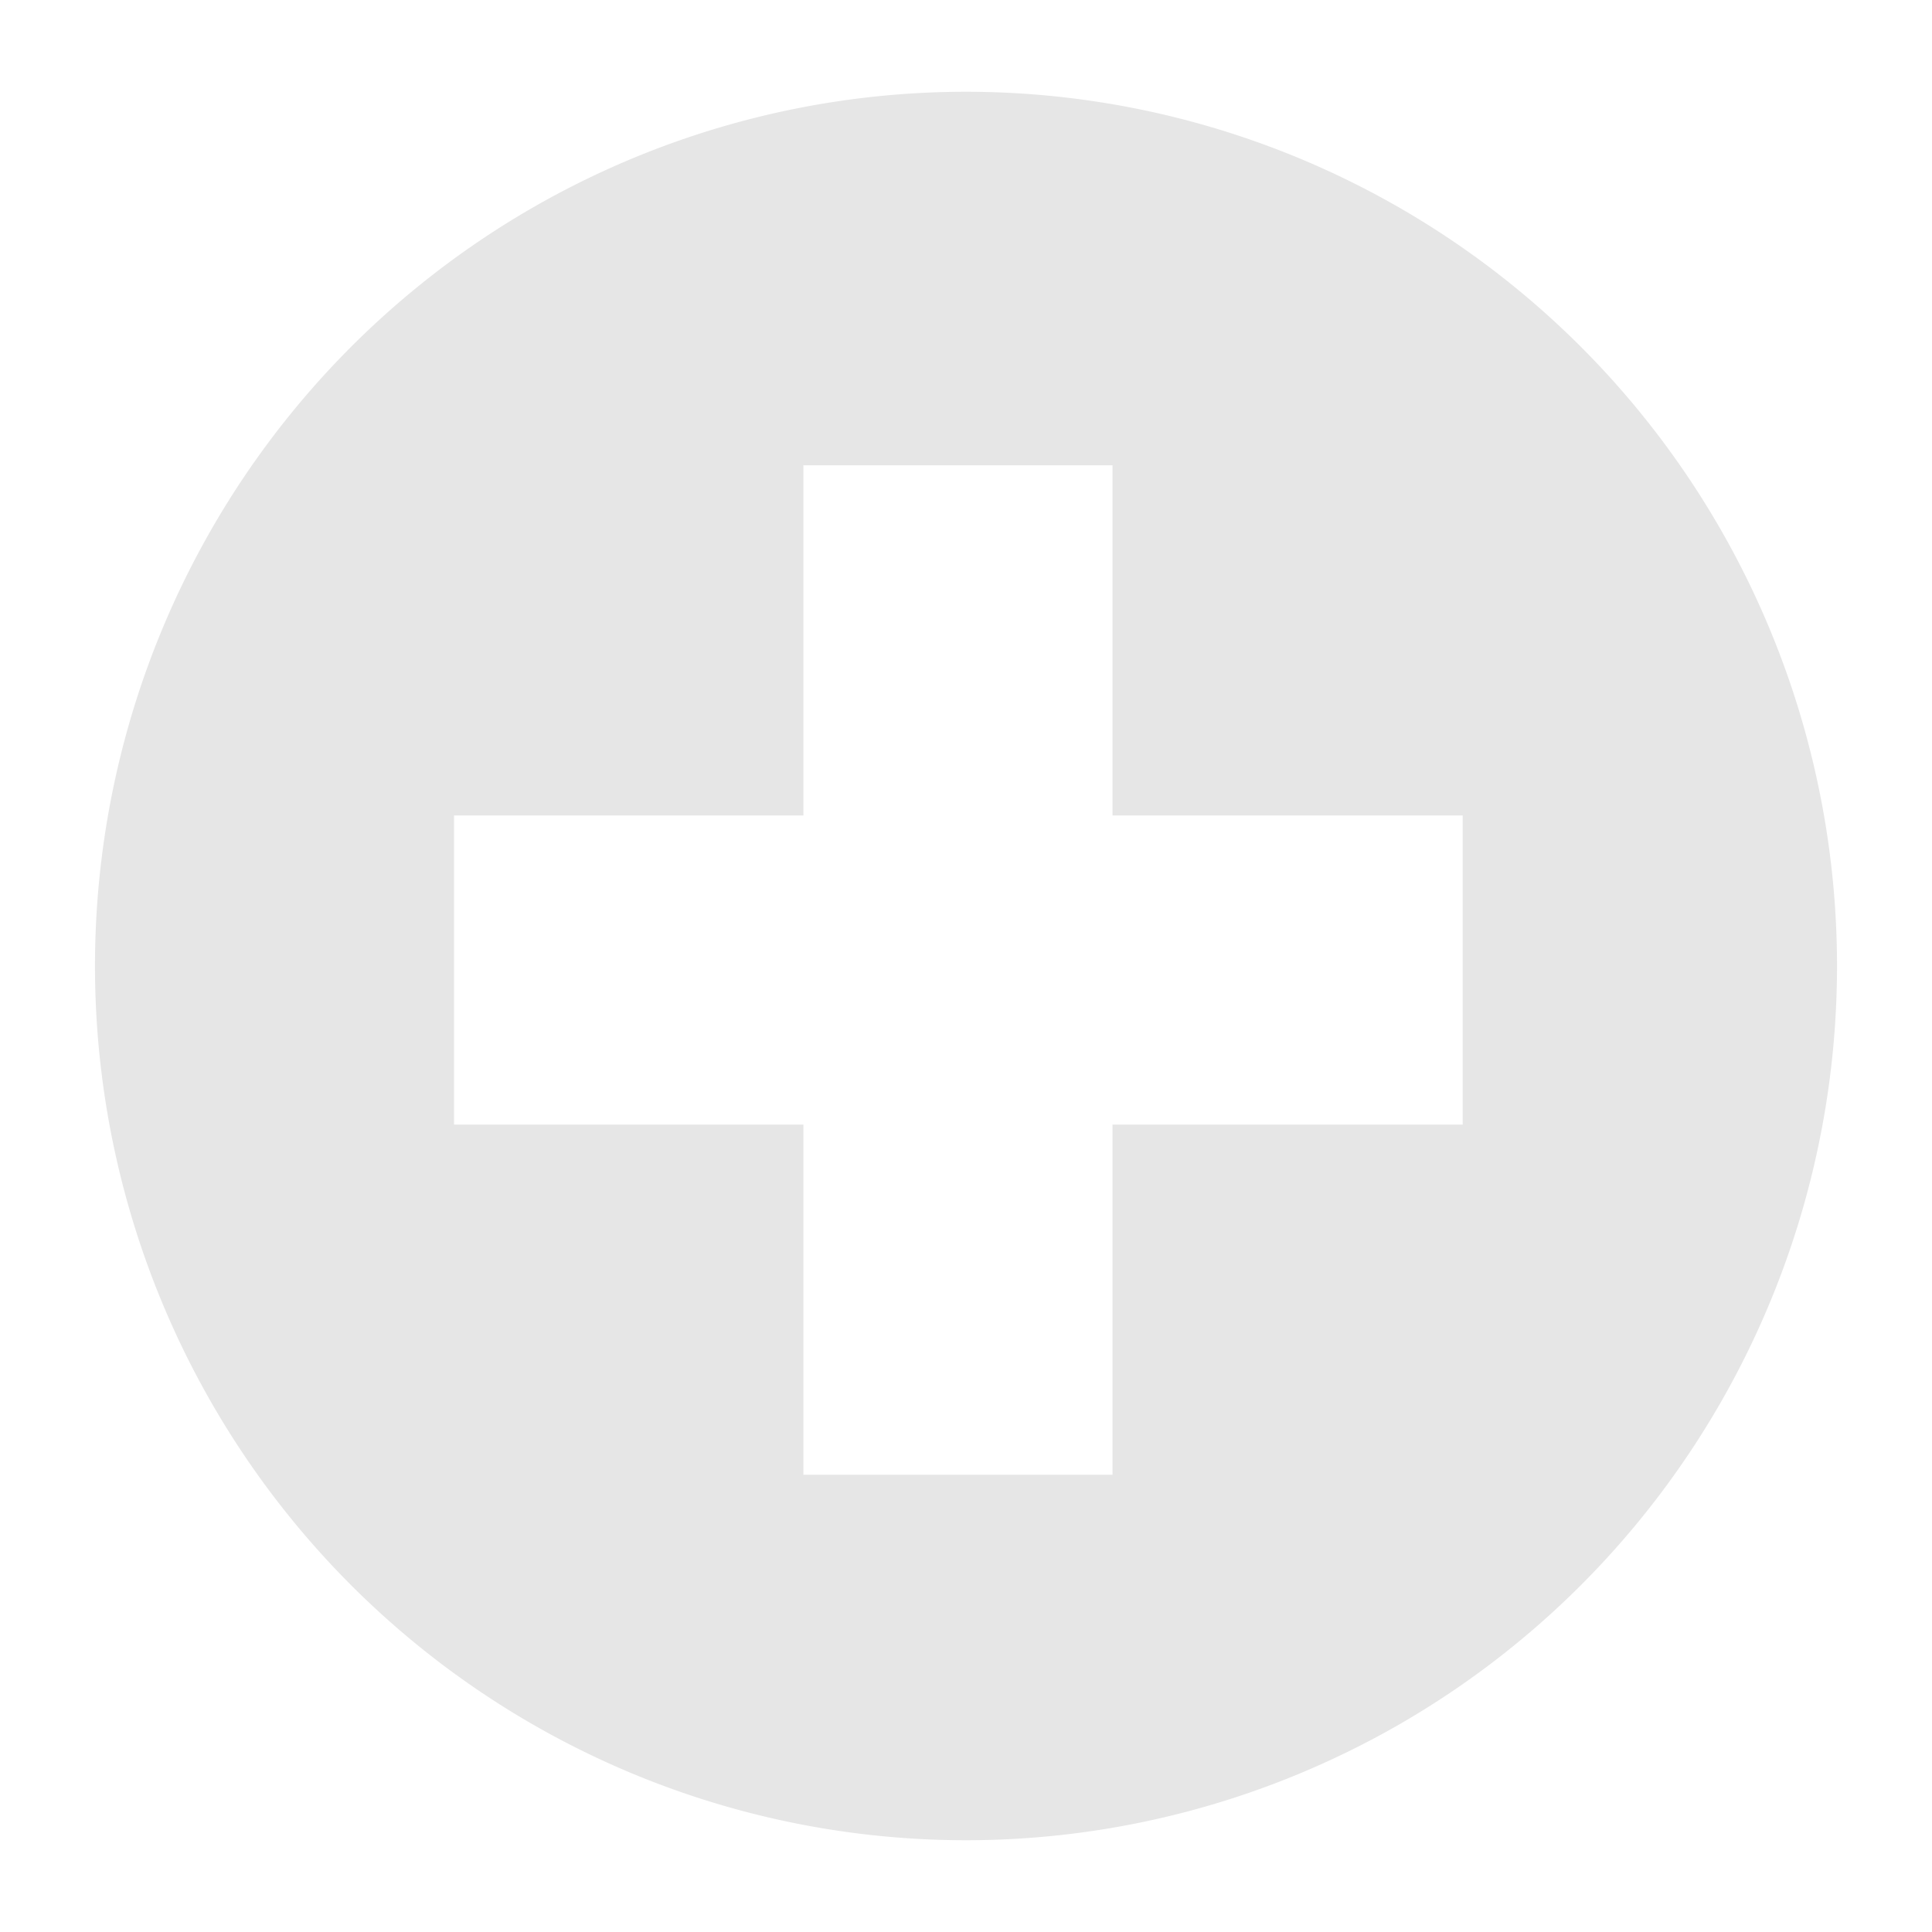 <svg xmlns="http://www.w3.org/2000/svg" height="24" width="24"><path d="M12 1.14A10.82 10.86 0 0 0 1.18 12 10.82 10.86 0 0 0 12 22.86 10.82 10.86 0 0 0 22.82 12 10.82 10.86 0 0 0 12 1.14zM9.98 5.78h3.84v4.35h4.35v3.84h-4.35v4.35H9.98v-4.35H5.64v-3.84h4.34z" fill="#e6e6e6" paint-order="markers fill stroke"/></svg>